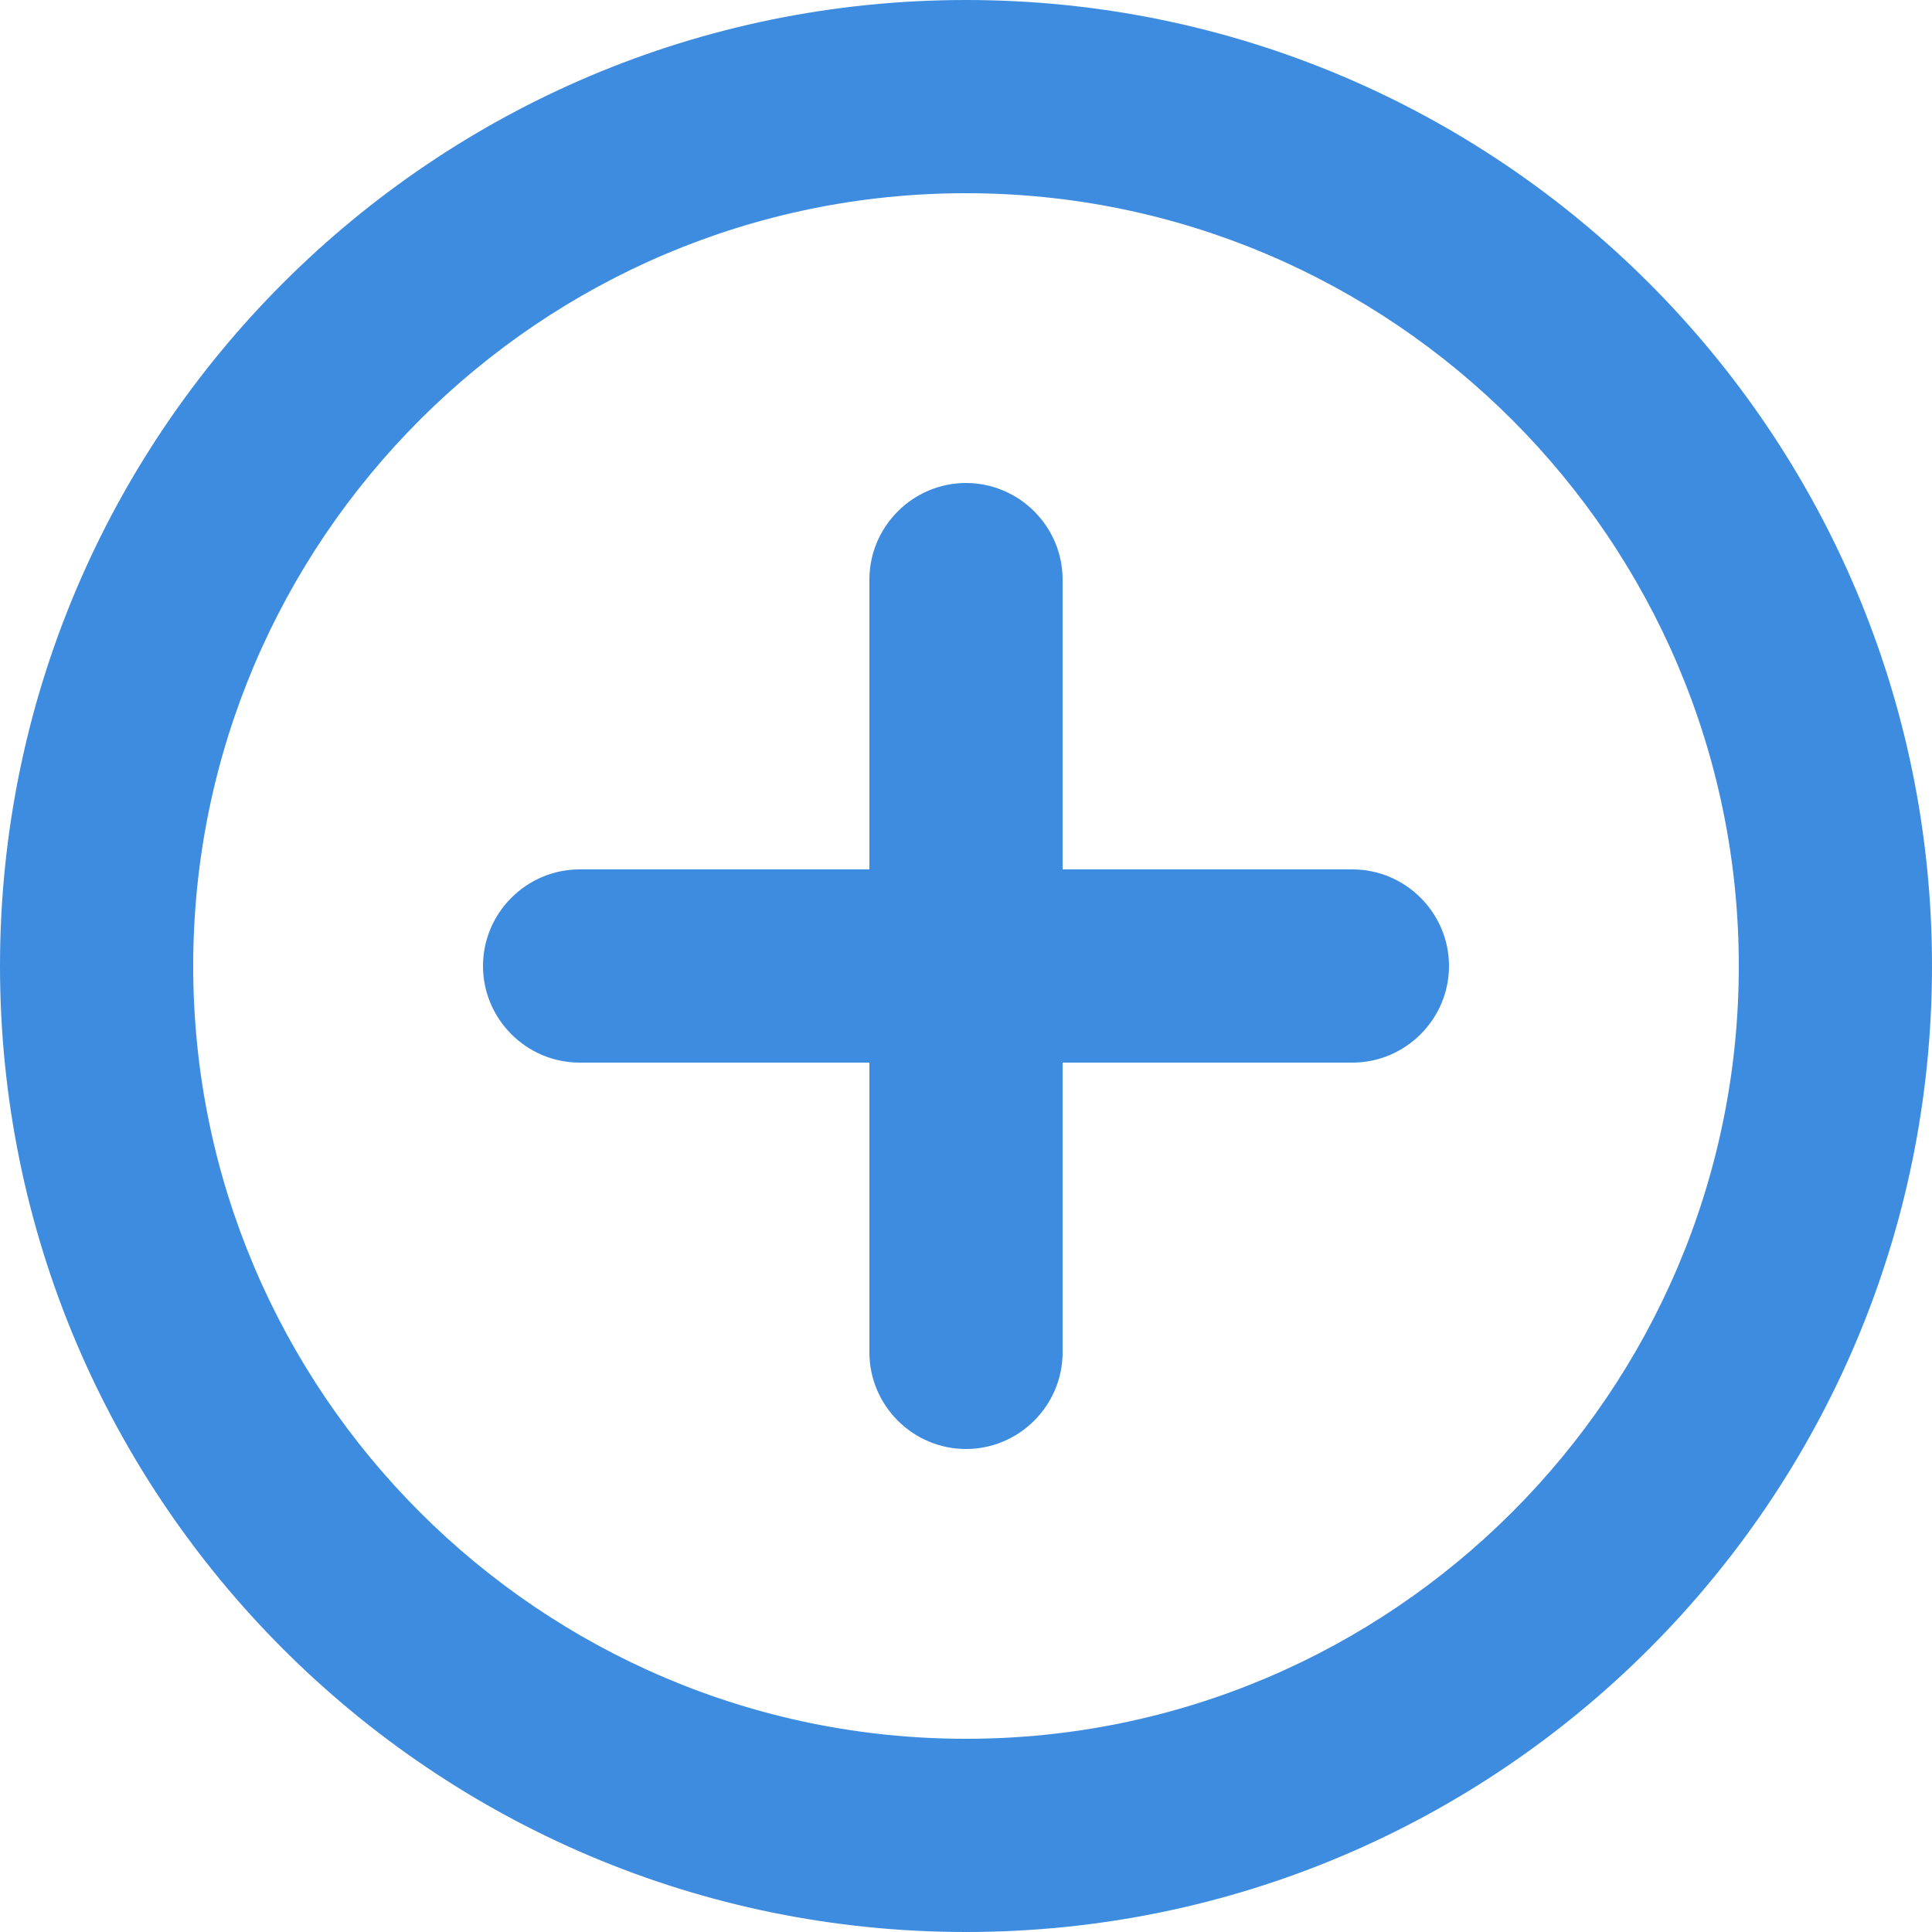 <svg width="28" height="28" viewBox="0 0 28 28" fill="none" xmlns="http://www.w3.org/2000/svg">
<path fill-rule="evenodd" clip-rule="evenodd" d="M14 0C6.272 0 0 6.272 0 14C0 21.728 6.272 28 14 28C21.728 28 28 21.728 28 14C28 6.272 21.728 0 14 0ZM14 7C13.23 7 12.6 7.63 12.6 8.4V12.6H8.4C7.63 12.6 7 13.23 7 14C7 14.77 7.63 15.4 8.4 15.4H12.6V19.6C12.6 20.37 13.23 21 14 21C14.77 21 15.4 20.37 15.4 19.6V15.4H19.6C20.37 15.4 21 14.77 21 14C21 13.23 20.37 12.6 19.6 12.6H15.4V8.4C15.4 7.63 14.77 7 14 7ZM2.8 14C2.8 20.174 7.826 25.2 14 25.2C20.174 25.2 25.2 20.174 25.2 14C25.2 7.826 20.174 2.8 14 2.8C7.826 2.8 2.8 7.826 2.8 14Z" fill="#3E8CE0"/>
</svg>
